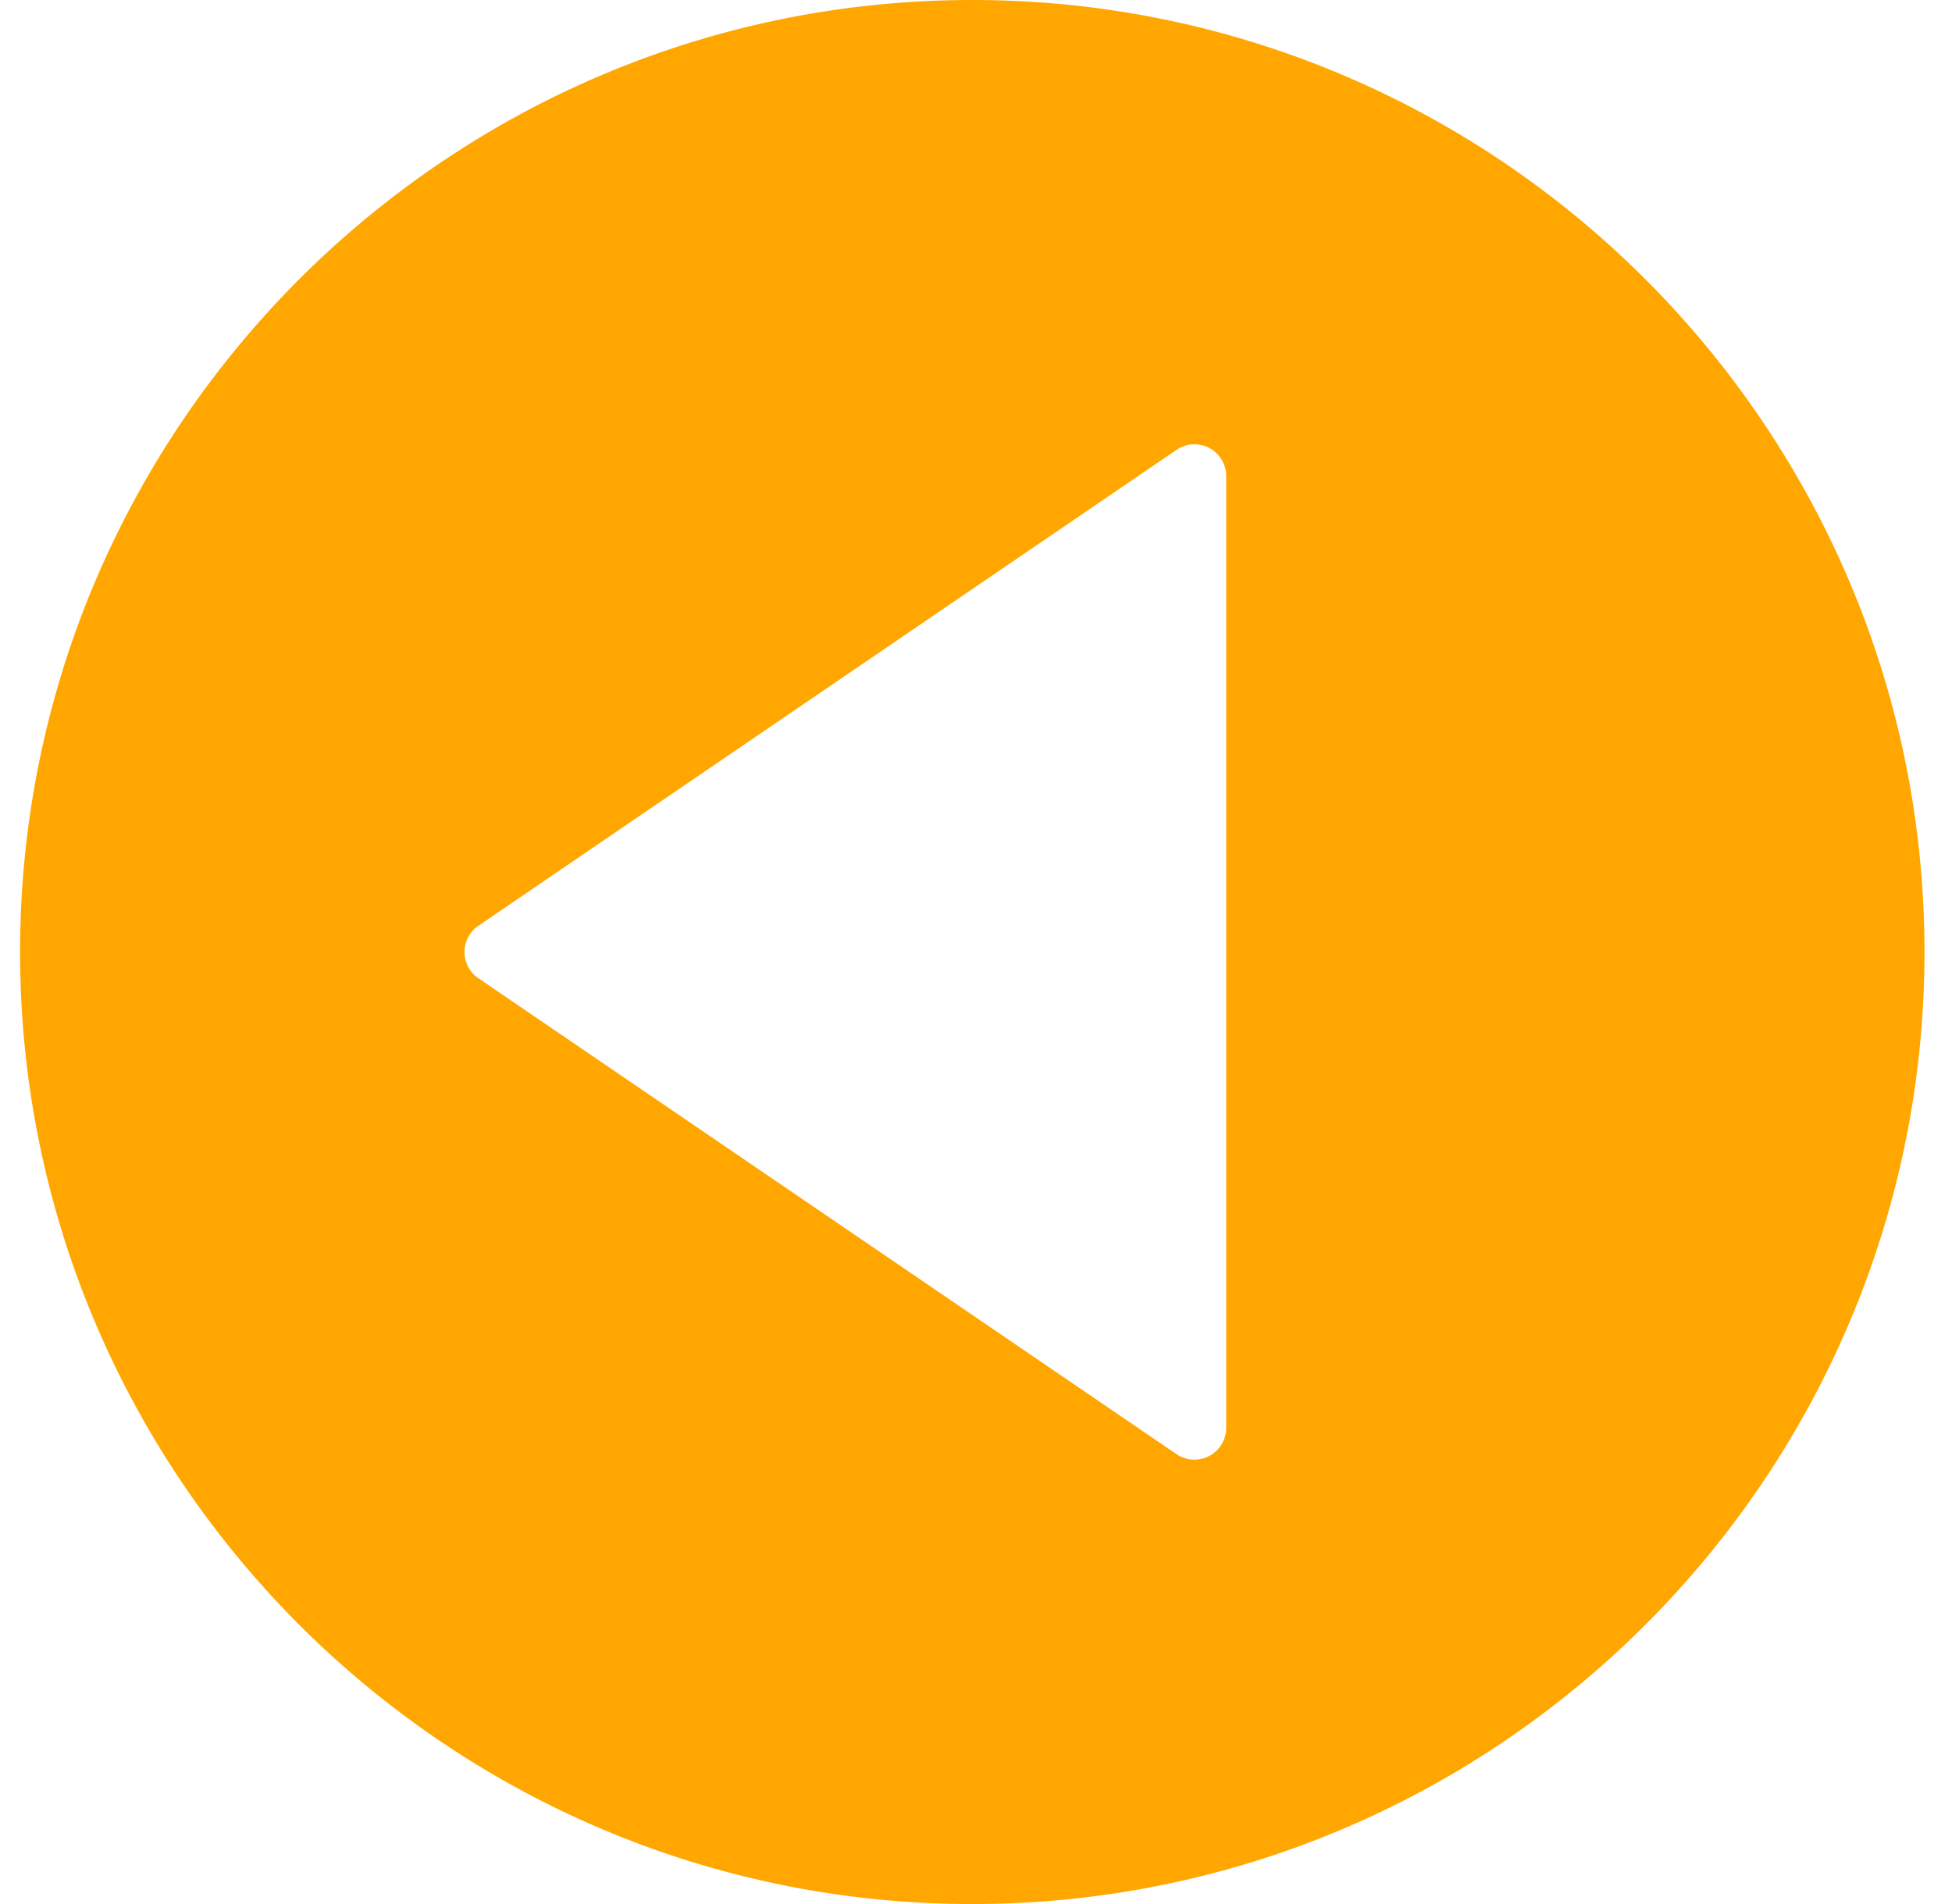<svg xmlns="http://www.w3.org/2000/svg" xmlns:xlink="http://www.w3.org/1999/xlink" width="41" height="40" viewBox="0 0 41 40"><defs><path id="yetja" d="M400.047 856.55l14.666 10a.668.668 0 0 0 1.042-.55v-20a.666.666 0 0 0-1.042-.55l-14.667 10a.667.667 0 0 0 0 1.1zM410.422 836c11.028 0 20 8.972 20 20s-8.972 20-20 20-20-8.972-20-20 8.972-20 20-20z"/></defs><use fill="#ffa700" xlink:href="#yetja" transform="translate(-390 -836)"/></svg>